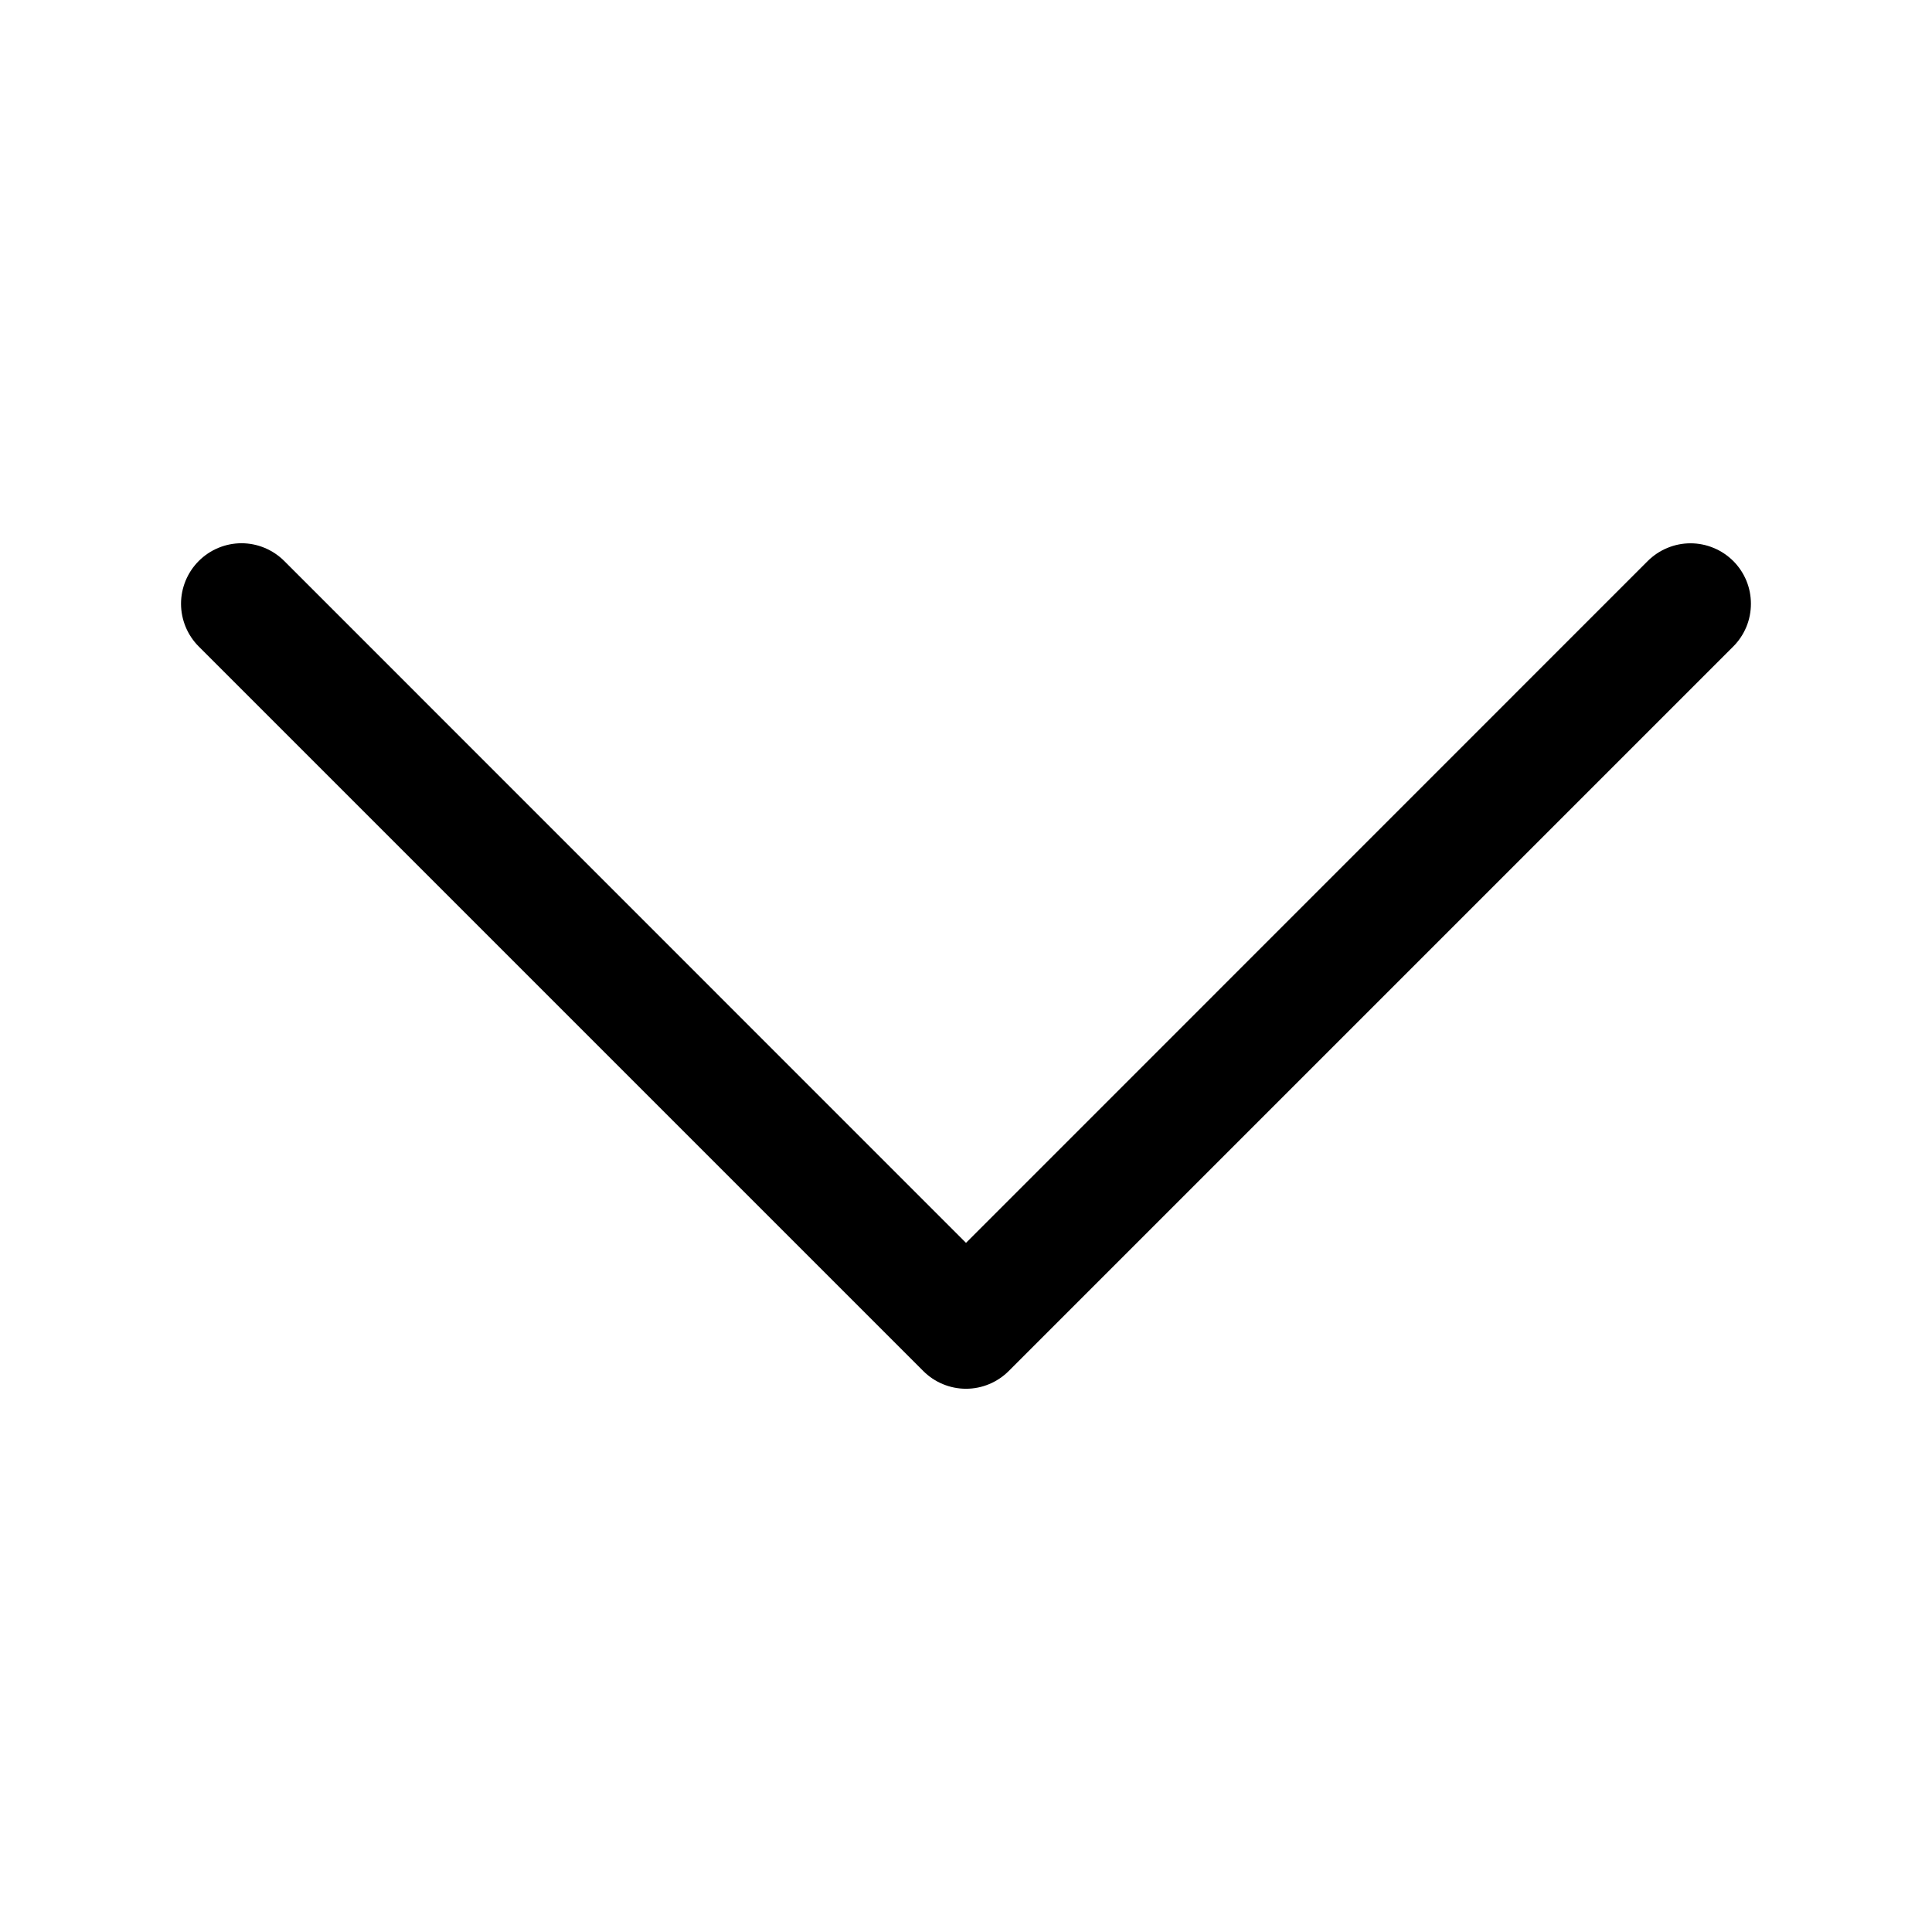 <svg width="33" height="33" viewBox="0 0 33 33" fill="none" xmlns="http://www.w3.org/2000/svg">
<path fill-rule="evenodd" clip-rule="evenodd" d="M3.395 9.582C3.491 9.486 3.604 9.41 3.73 9.358C3.855 9.306 3.989 9.279 4.125 9.279C4.261 9.279 4.395 9.306 4.52 9.358C4.645 9.41 4.759 9.486 4.855 9.582L16.5 21.229L28.145 9.582C28.241 9.487 28.355 9.41 28.48 9.359C28.605 9.307 28.739 9.28 28.875 9.28C29.011 9.28 29.145 9.307 29.27 9.359C29.395 9.41 29.509 9.487 29.605 9.582C29.701 9.678 29.777 9.792 29.829 9.917C29.881 10.043 29.907 10.177 29.907 10.312C29.907 10.448 29.881 10.582 29.829 10.708C29.777 10.833 29.701 10.947 29.605 11.043L17.23 23.418C17.134 23.514 17.02 23.59 16.895 23.642C16.77 23.694 16.636 23.721 16.5 23.721C16.364 23.721 16.23 23.694 16.105 23.642C15.979 23.59 15.866 23.514 15.77 23.418L3.395 11.043C3.299 10.947 3.223 10.833 3.171 10.708C3.119 10.582 3.092 10.448 3.092 10.312C3.092 10.177 3.119 10.043 3.171 9.917C3.223 9.792 3.299 9.678 3.395 9.582Z" fill="black"/>
</svg>
